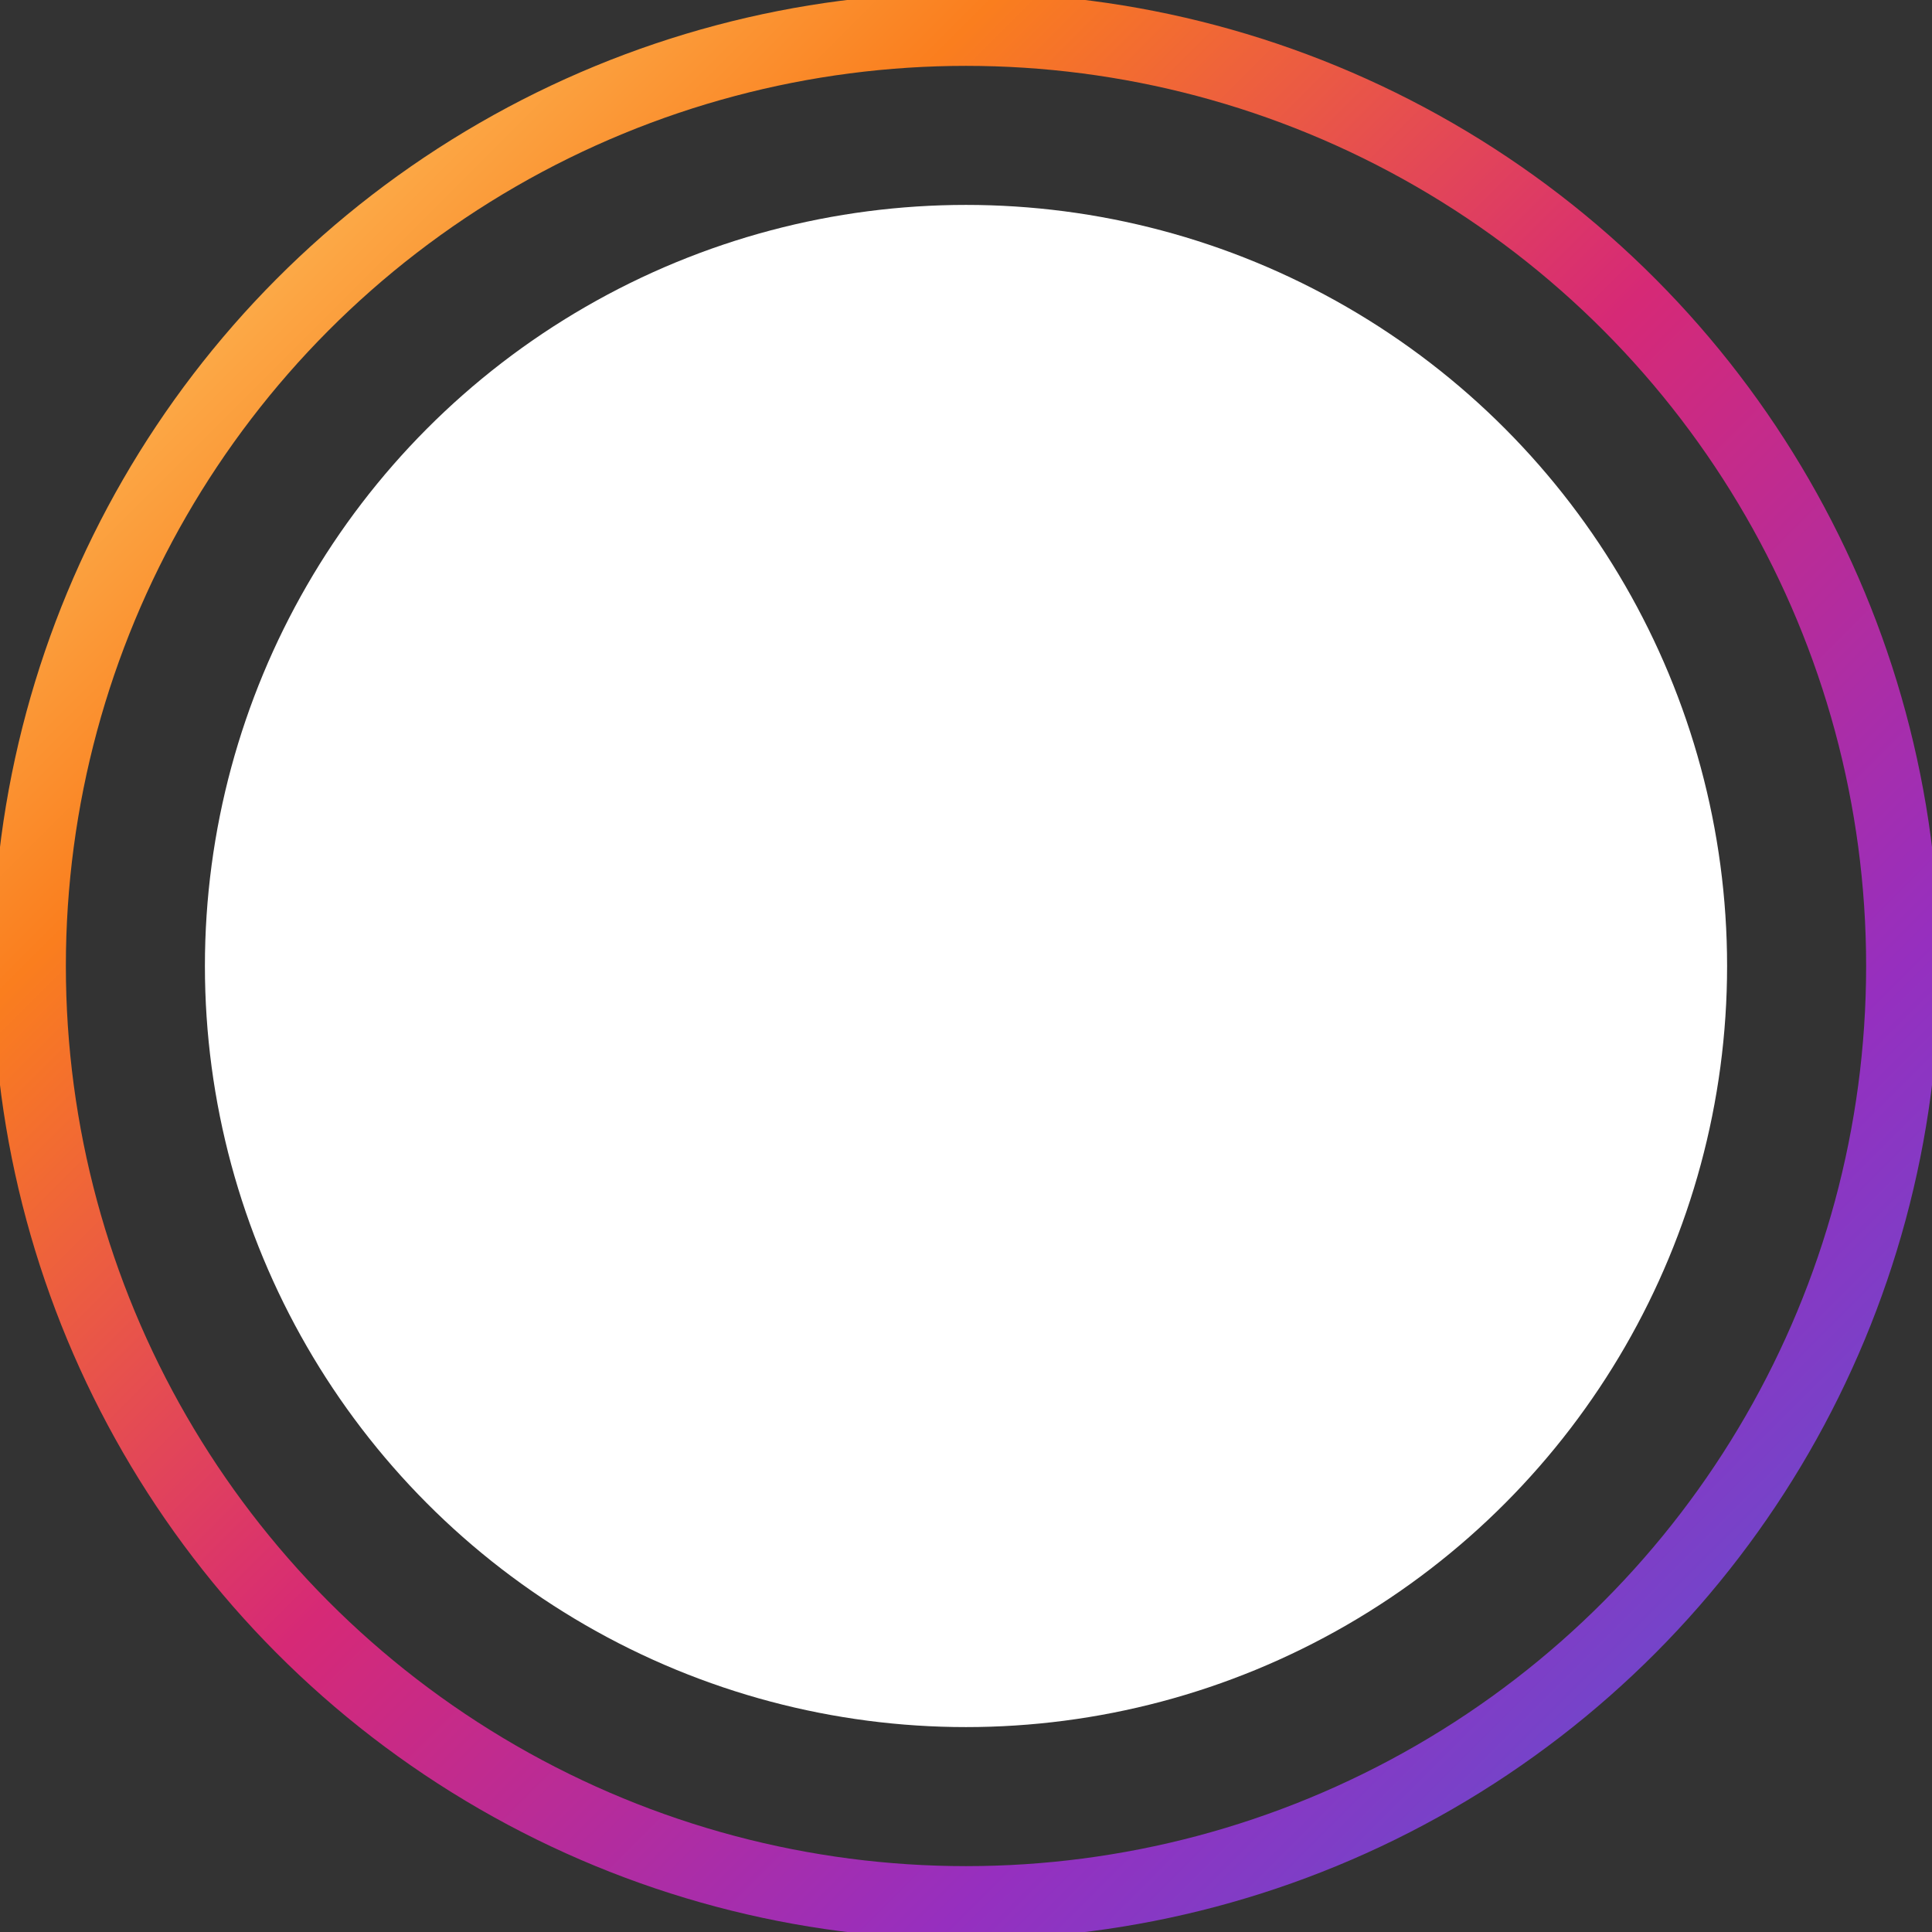 <svg width="66" height="66" viewBox="0 0 66 66" xmlns="http://www.w3.org/2000/svg">
  <rect x="0" y="0" width="66" height="66" fill="#333333" stroke="none"/>
  <defs>
    <linearGradient id="instaGradient" x1="0%" y1="0%" x2="100%" y2="100%">
      <stop offset="0%" stop-color="#feda75"/>
      <stop offset="25%" stop-color="#fa7e1e"/>
      <stop offset="50%" stop-color="#d62976"/>
      <stop offset="75%" stop-color="#962fbf"/>
      <stop offset="100%" stop-color="#4f5bd5"/>
    </linearGradient>
  </defs>

  <!-- Outer gradient ring -->
  <circle cx="33" cy="33" r="32" stroke="url(#instaGradient)" stroke-width="2.5" fill="none"/>

  <!-- White inner circle (background for profile image) -->
  <circle cx="33" cy="33" r="26" fill="white"/>

  <!-- Profile Image -->
  <clipPath id="clipProfile">
    <circle cx="33" cy="33" r="25" />
  </clipPath>
  
</svg>
